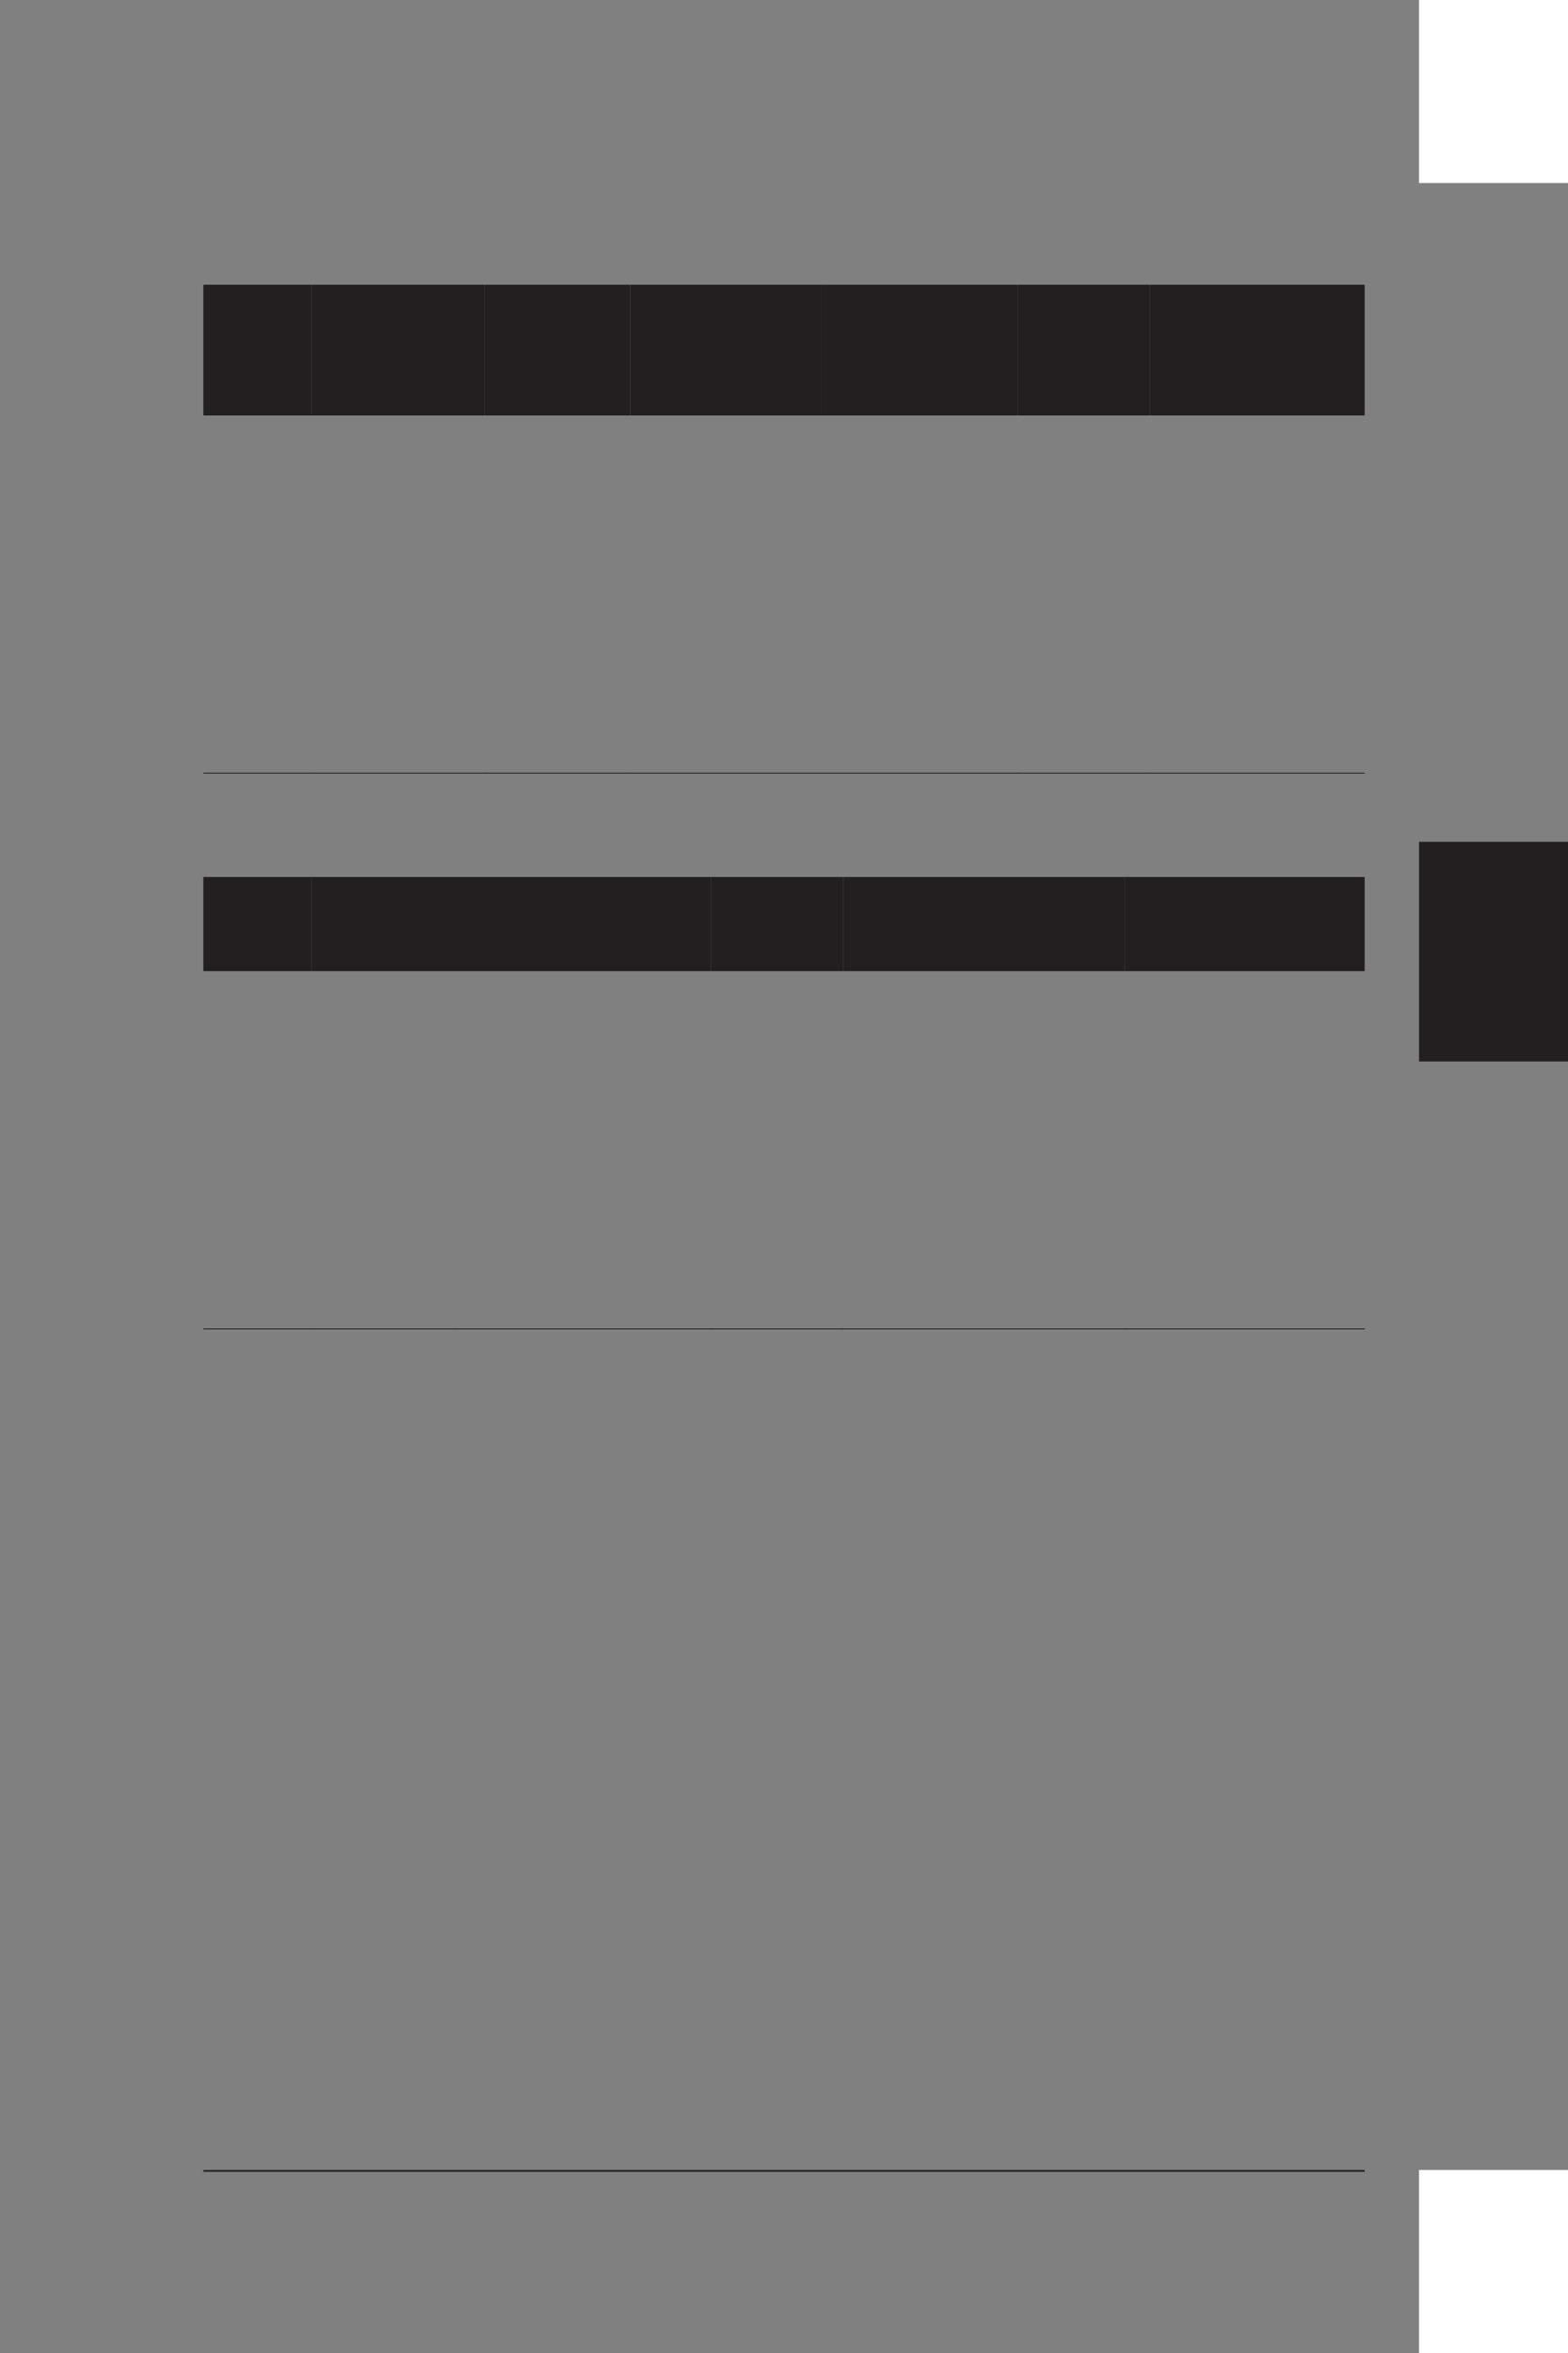 <?xml version="1.0" encoding="UTF-8" standalone="no"?>
<!DOCTYPE svg PUBLIC "-//W3C//DTD SVG 1.1//EN"
"http://www.w3.org/Graphics/SVG/1.1/DTD/svg11.dtd">
<svg viewBox="0 0 660 990" version="1.1" xmlns="http://www.w3.org/2000/svg" xmlns:xlink="http://www.w3.org/1999/xlink">
<rect x="0" y="0" width="660" height="990" fill="#808080" stroke="none"/>
<defs>
<clipPath id="c0_101"><path d="M85.6,327.7v-4.8h45.6v4.8Z"/></clipPath>
<clipPath id="c1_101"><path d="M130.9,327.7v-4.8h73.3v4.8Z"/></clipPath>
<clipPath id="c2_101"><path d="M203.9,327.7v-4.8h61.4v4.8Z"/></clipPath>
<clipPath id="c3_101"><path d="M265,327.7v-4.8h80.7v4.8Z"/></clipPath>
<clipPath id="c4_101"><path d="M345.4,327.7v-4.8h83.1v4.8Z"/></clipPath>
<clipPath id="c5_101"><path d="M428.2,327.7v-4.8h55.9v4.8Z"/></clipPath>
<clipPath id="c6_101"><path d="M483.8,327.7v-4.8h90.6v4.8Z"/></clipPath>
<clipPath id="c7_101"><path d="M85.6,561.5v-4.7h45.6v4.7Z"/></clipPath>
<clipPath id="c8_101"><path d="M130.9,561.5v-4.7h61.4v4.7Z"/></clipPath>
<clipPath id="c9_101"><path d="M192,561.5v-4.7H299.4v4.7Z"/></clipPath>
<clipPath id="ca_101"><path d="M299.1,561.5v-4.7H355v4.7Z"/></clipPath>
<clipPath id="cb_101"><path d="M354.7,561.5v-4.7H473.6v4.7Z"/></clipPath>
<clipPath id="cc_101"><path d="M473.3,561.5v-4.7H574.4v4.7Z"/></clipPath>
<clipPath id="cd_101"><path d="M85.6,915.9v-5.1H574.4v5.1Z"/></clipPath>
<style type="text/css"><![CDATA[
.g0_101{
fill: #231F20;
}
.g1_101{
fill: none;
stroke: #231F20;
stroke-width: 0.381;
stroke-linecap: round;
stroke-linejoin: miter;
}
.g2_101{
fill: #FFFFFF;
}
.g3_101{
fill: none;
stroke: #231F20;
stroke-width: 0.763;
stroke-linecap: round;
stroke-linejoin: miter;
}
]]></style>
</defs>
<path fill-rule="evenodd" d="M85.6,119.8H131v55H85.6v-55Z" class="g0_101"/>
<path fill-rule="evenodd" d="M131,119.8h73v55H131v-55Z" class="g0_101"/>
<path fill-rule="evenodd" d="M204,119.8h61.2v55H204v-55Z" class="g0_101"/>
<path fill-rule="evenodd" d="M265.2,119.8h80.4v55H265.2v-55Z" class="g0_101"/>
<path fill-rule="evenodd" d="M345.6,119.8h82.7v55H345.6v-55Z" class="g0_101"/>
<path fill-rule="evenodd" d="M428.3,119.8H484v55H428.3v-55Z" class="g0_101"/>
<path fill-rule="evenodd" d="M484,119.8h90.4v55H484v-55Z" class="g0_101"/>
<path clip-path="url(#c0_101)" d="M131.2,325.3H85.6" class="g1_101"/>
<path clip-path="url(#c1_101)" d="M204.2,325.3H130.9" class="g1_101"/>
<path clip-path="url(#c2_101)" d="M265.3,325.3H203.9" class="g1_101"/>
<path clip-path="url(#c3_101)" d="M345.7,325.3H265" class="g1_101"/>
<path clip-path="url(#c4_101)" d="M428.5,325.3H345.4" class="g1_101"/>
<path clip-path="url(#c5_101)" d="M484.1,325.3H428.2" class="g1_101"/>
<path clip-path="url(#c6_101)" d="M574.4,325.3H483.8" class="g1_101"/>
<path fill-rule="evenodd" d="M85.6,369H131v39.6H85.6V369Z" class="g0_101"/>
<path fill-rule="evenodd" d="M131,369h61.2v39.6H131V369Z" class="g0_101"/>
<path fill-rule="evenodd" d="M192.2,369h107v39.6h-107V369Z" class="g0_101"/>
<path fill-rule="evenodd" d="M299.2,369h55.7v39.6H299.2V369Z" class="g0_101"/>
<path fill-rule="evenodd" d="M354.9,369H473.4v39.6H354.9V369Z" class="g0_101"/>
<path fill-rule="evenodd" d="M473.4,369h101v39.6h-101V369Z" class="g0_101"/>
<path clip-path="url(#c7_101)" d="M131.2,559.1H85.6" class="g1_101"/>
<path clip-path="url(#c8_101)" d="M192.3,559.1H130.9" class="g1_101"/>
<path clip-path="url(#c9_101)" d="M299.4,559.1H192" class="g1_101"/>
<path clip-path="url(#ca_101)" d="M355,559.1H299.1" class="g1_101"/>
<path clip-path="url(#cb_101)" d="M473.6,559.1H354.7" class="g1_101"/>
<path clip-path="url(#cc_101)" d="M574.4,559.1H473.3" class="g1_101"/>
<path fill-rule="evenodd" d="M597.3,913H660v77H597.3V913Z" class="g2_101"/>
<path fill-rule="evenodd" d="M597.3,354.2H660v92.4H597.3V354.2Z" class="g0_101"/>
<path fill-rule="evenodd" d="M597.3,0H660V77H597.3V0Z" class="g2_101"/>
<path clip-path="url(#cd_101)" d="M85.6,913.4H574.4" class="g3_101"/>
</svg>